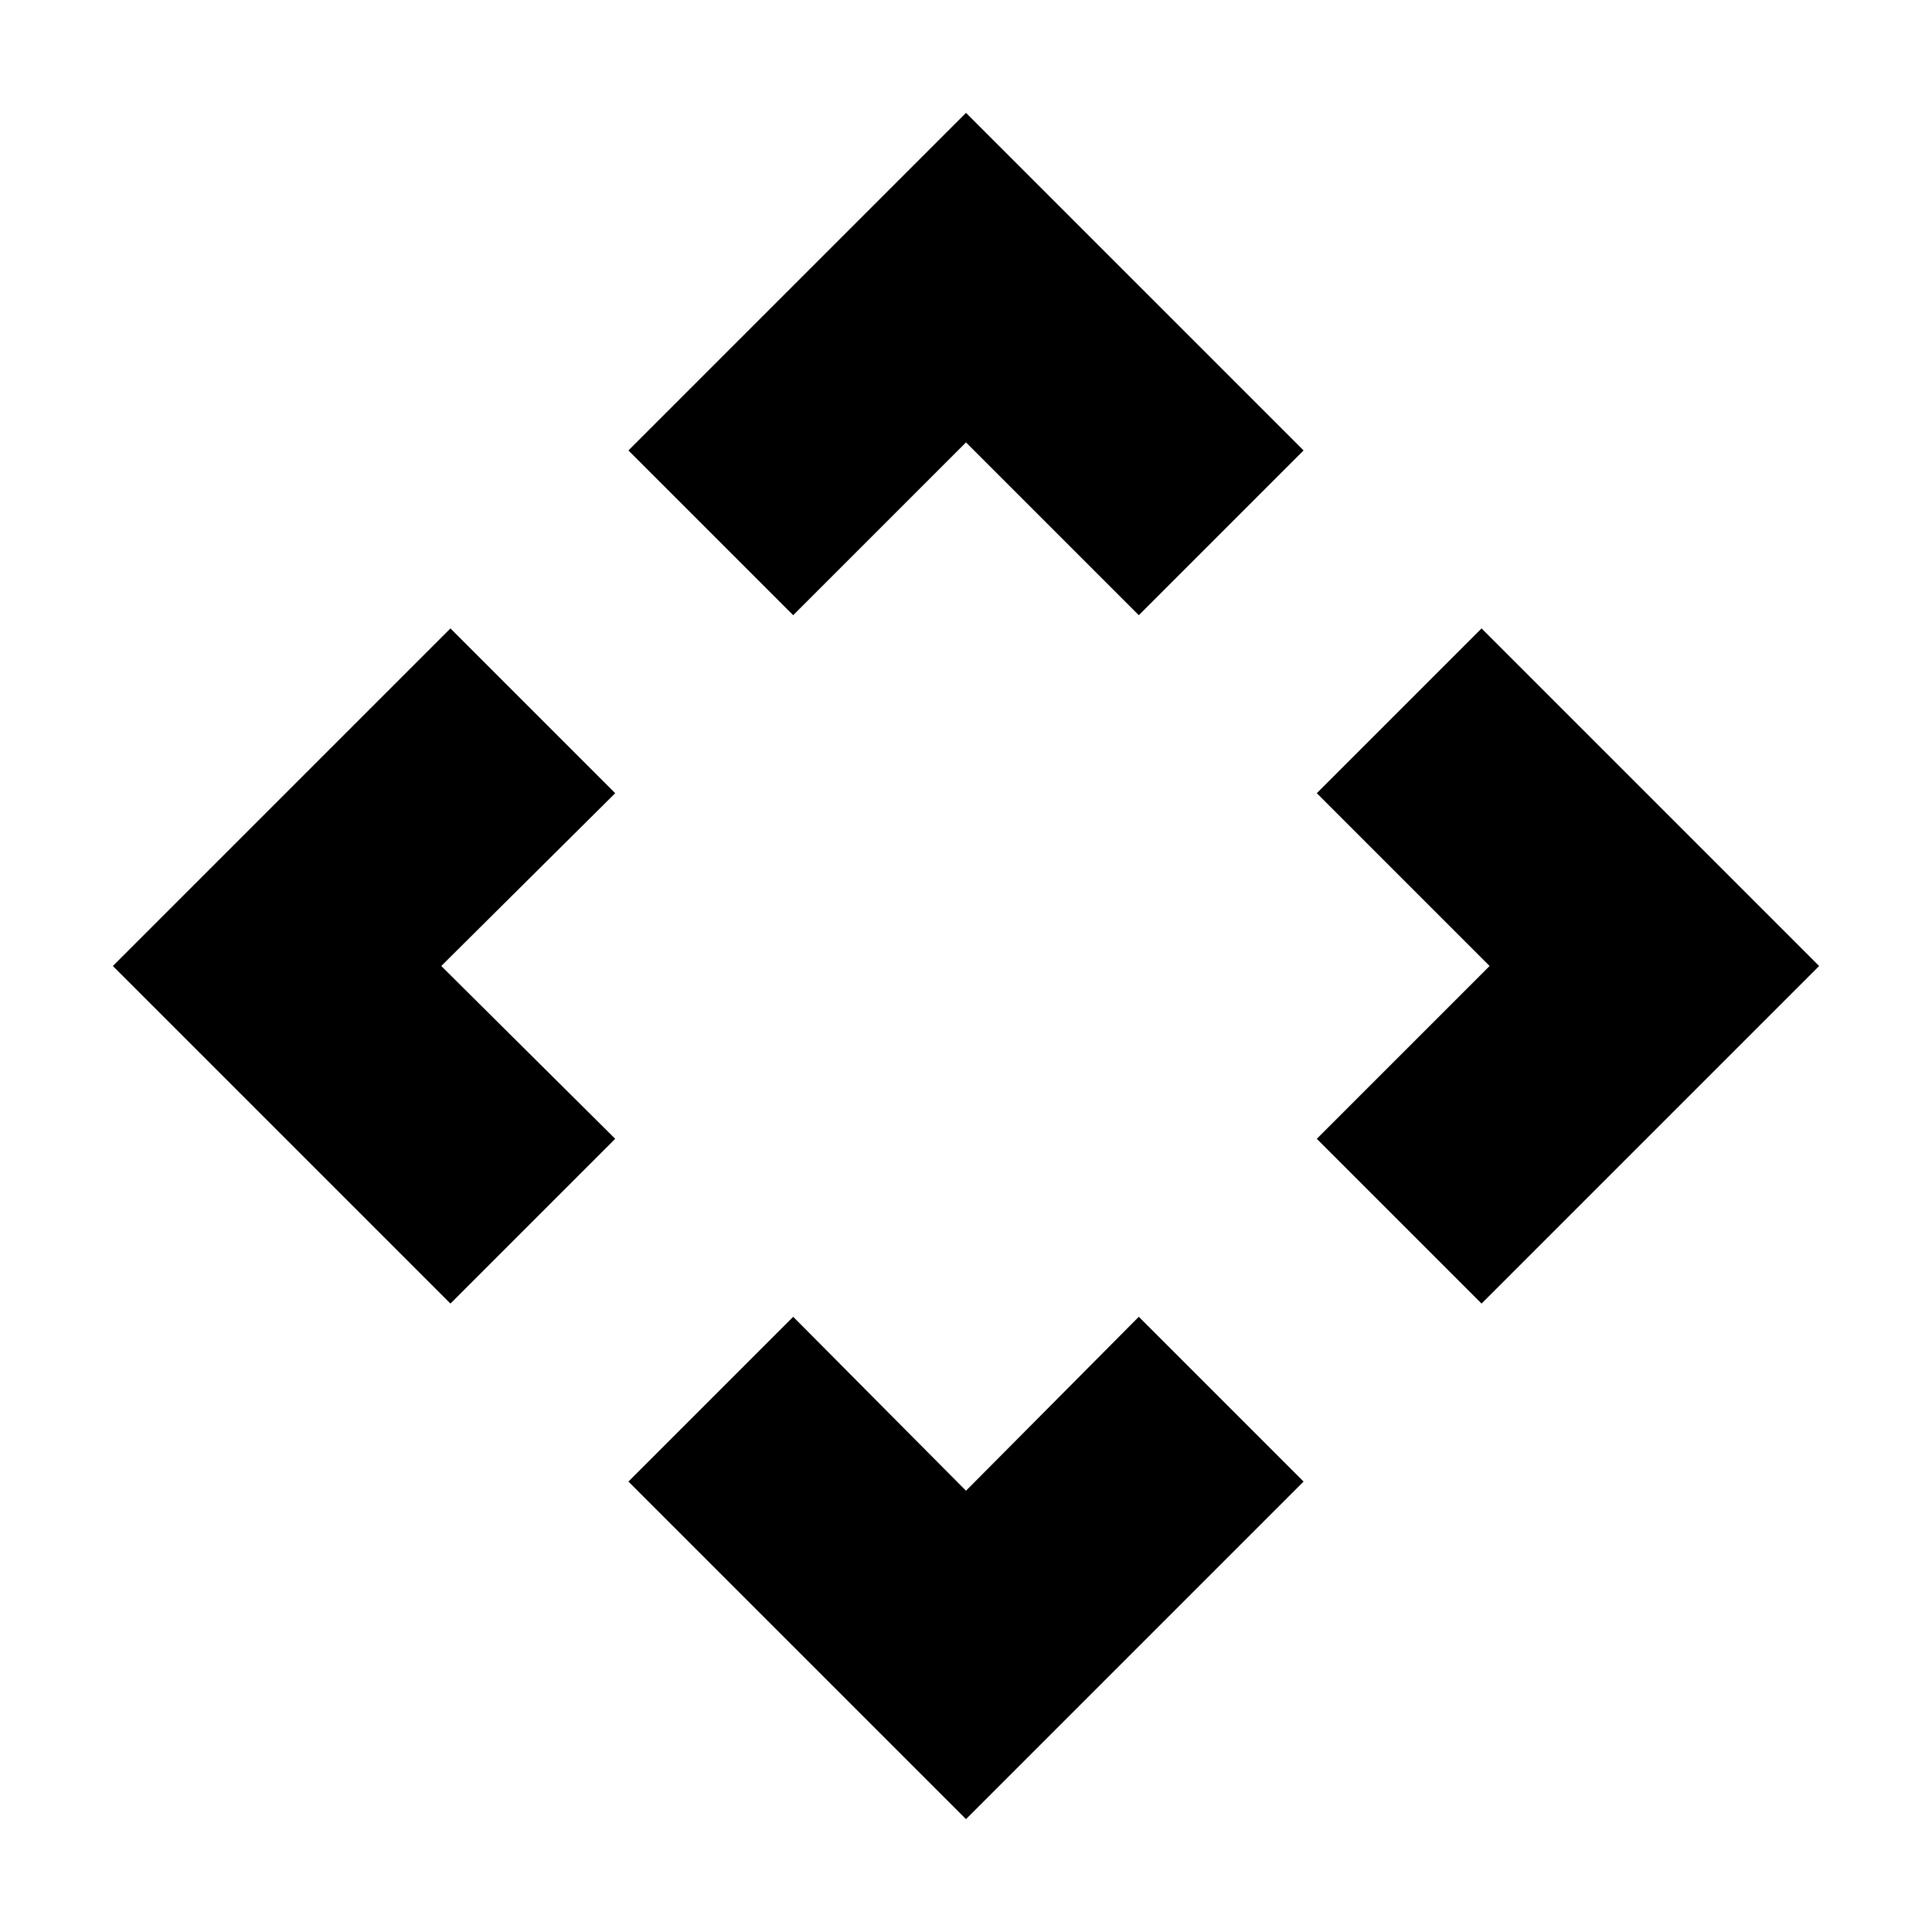 <svg xmlns="http://www.w3.org/2000/svg" height="20" viewBox="0 -960 960 960" width="20"><path d="m480-219.262 85.87-86.434 81.87 81.87L480-56.086l-167.74-167.74 81.87-81.87L480-219.262ZM219.262-480l86.434 85.87-81.87 81.87L56.086-480l167.74-167.74 81.87 81.87L219.262-480Zm520.911 0-85.869-85.87 81.87-81.87L903.913-480 736.174-312.26l-81.87-81.87L740.173-480ZM480-740.173l-85.87 85.869-81.87-81.87L480-903.913l167.74 167.739-81.87 81.87L480-740.173Z"/></svg>
